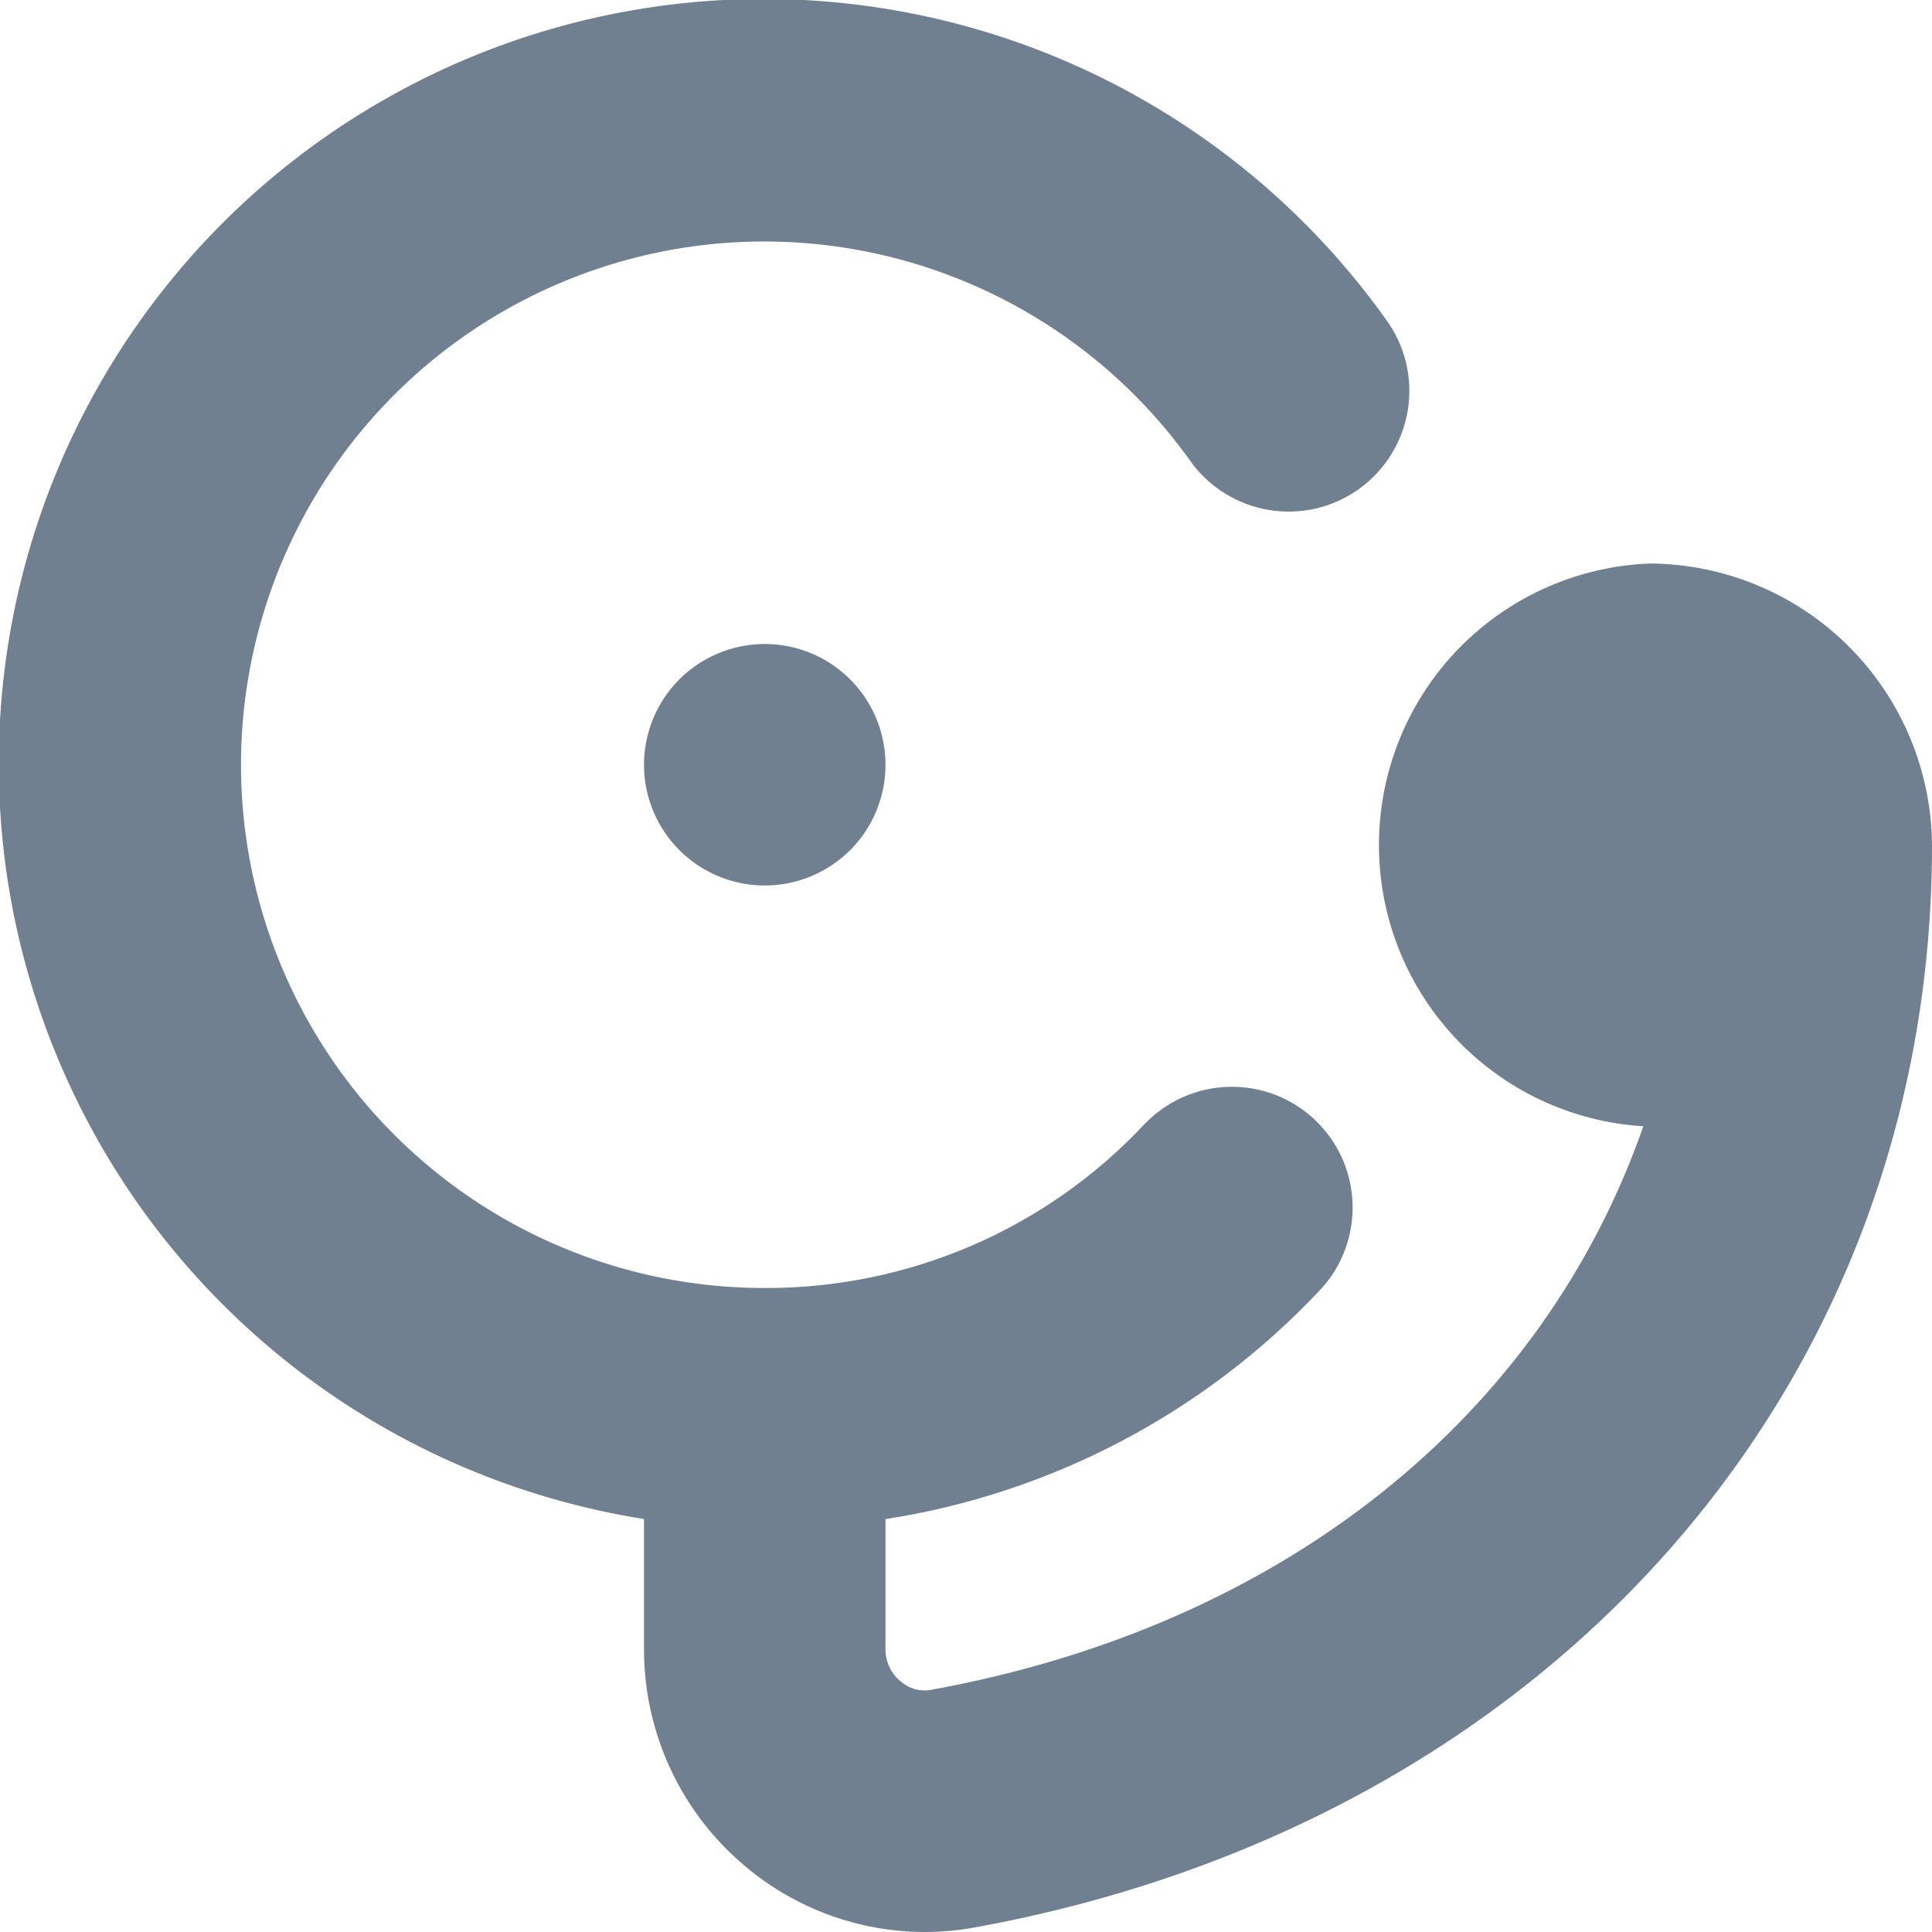 <svg width="24" height="24" viewBox="0 0 24 24" fill="none" xmlns="http://www.w3.org/2000/svg">
<g clip-path="url(#clip0_9_7022)">
<path d="M9.5 8C9.797 8 10.087 8.088 10.334 8.253C10.58 8.418 10.772 8.652 10.886 8.926C10.999 9.2 11.029 9.502 10.971 9.793C10.913 10.084 10.771 10.351 10.561 10.561C10.351 10.77 10.084 10.913 9.793 10.971C9.502 11.029 9.2 10.999 8.926 10.886C8.652 10.772 8.418 10.58 8.253 10.333C8.088 10.087 8 9.797 8 9.5C8 9.102 8.158 8.721 8.439 8.439C8.721 8.158 9.102 8 9.5 8ZM20.5 7C19.602 7.033 18.752 7.41 18.124 8.053C17.497 8.696 17.141 9.556 17.13 10.454C17.119 11.353 17.453 12.221 18.065 12.88C18.676 13.538 19.517 13.936 20.414 13.991C19.164 17.576 15.968 20.191 11.569 20.991C11.502 21.004 11.432 21.001 11.366 20.983C11.3 20.965 11.239 20.931 11.187 20.886C11.128 20.838 11.081 20.776 11.048 20.707C11.016 20.638 10.999 20.562 11 20.486V18.871C13.063 18.551 14.96 17.552 16.392 16.032C16.528 15.889 16.634 15.721 16.704 15.537C16.774 15.352 16.808 15.156 16.802 14.96C16.797 14.762 16.753 14.569 16.673 14.389C16.592 14.209 16.477 14.046 16.334 13.911C16.191 13.775 16.023 13.67 15.839 13.599C15.655 13.529 15.459 13.495 15.262 13.501C15.065 13.506 14.871 13.55 14.691 13.631C14.511 13.711 14.349 13.826 14.213 13.969C13.609 14.613 12.879 15.126 12.068 15.475C11.257 15.824 10.383 16.003 9.5 16C8.386 16.001 7.29 15.716 6.317 15.171C5.345 14.626 4.529 13.841 3.948 12.89C3.367 11.939 3.04 10.854 2.998 9.741C2.957 8.627 3.203 7.521 3.712 6.53C4.221 5.539 4.977 4.695 5.906 4.08C6.836 3.465 7.907 3.099 9.019 3.017C10.13 2.936 11.244 3.142 12.253 3.615C13.262 4.088 14.133 4.812 14.781 5.719C14.895 5.881 15.04 6.019 15.208 6.124C15.375 6.23 15.562 6.301 15.757 6.334C15.953 6.367 16.152 6.361 16.346 6.317C16.538 6.272 16.721 6.19 16.882 6.074C17.043 5.959 17.179 5.813 17.283 5.644C17.387 5.476 17.457 5.289 17.489 5.093C17.52 4.897 17.512 4.698 17.466 4.505C17.42 4.312 17.336 4.131 17.219 3.971C16.31 2.696 15.1 1.666 13.696 0.971C12.293 0.277 10.739 -0.059 9.174 -0.008C7.609 0.043 6.081 0.48 4.725 1.265C3.37 2.049 2.23 3.156 1.406 4.488C0.582 5.82 0.1 7.334 0.003 8.897C-0.095 10.46 0.196 12.023 0.849 13.446C1.501 14.87 2.496 16.11 3.744 17.056C4.991 18.002 6.453 18.625 8 18.87V20.49C8 21.005 8.113 21.514 8.332 21.981C8.55 22.448 8.869 22.86 9.265 23.19C9.888 23.712 10.674 23.999 11.487 24C11.694 24 11.901 23.981 12.105 23.944C19.22 22.652 24 17.25 24 10.5C23.994 9.574 23.623 8.687 22.968 8.032C22.313 7.377 21.426 7.007 20.5 7Z" fill="#708090"/>
</g>
<defs>
<clipPath id="clip0_9_7022">
<rect width="24" height="24" fill="white"/>
</clipPath>
</defs>
</svg>
